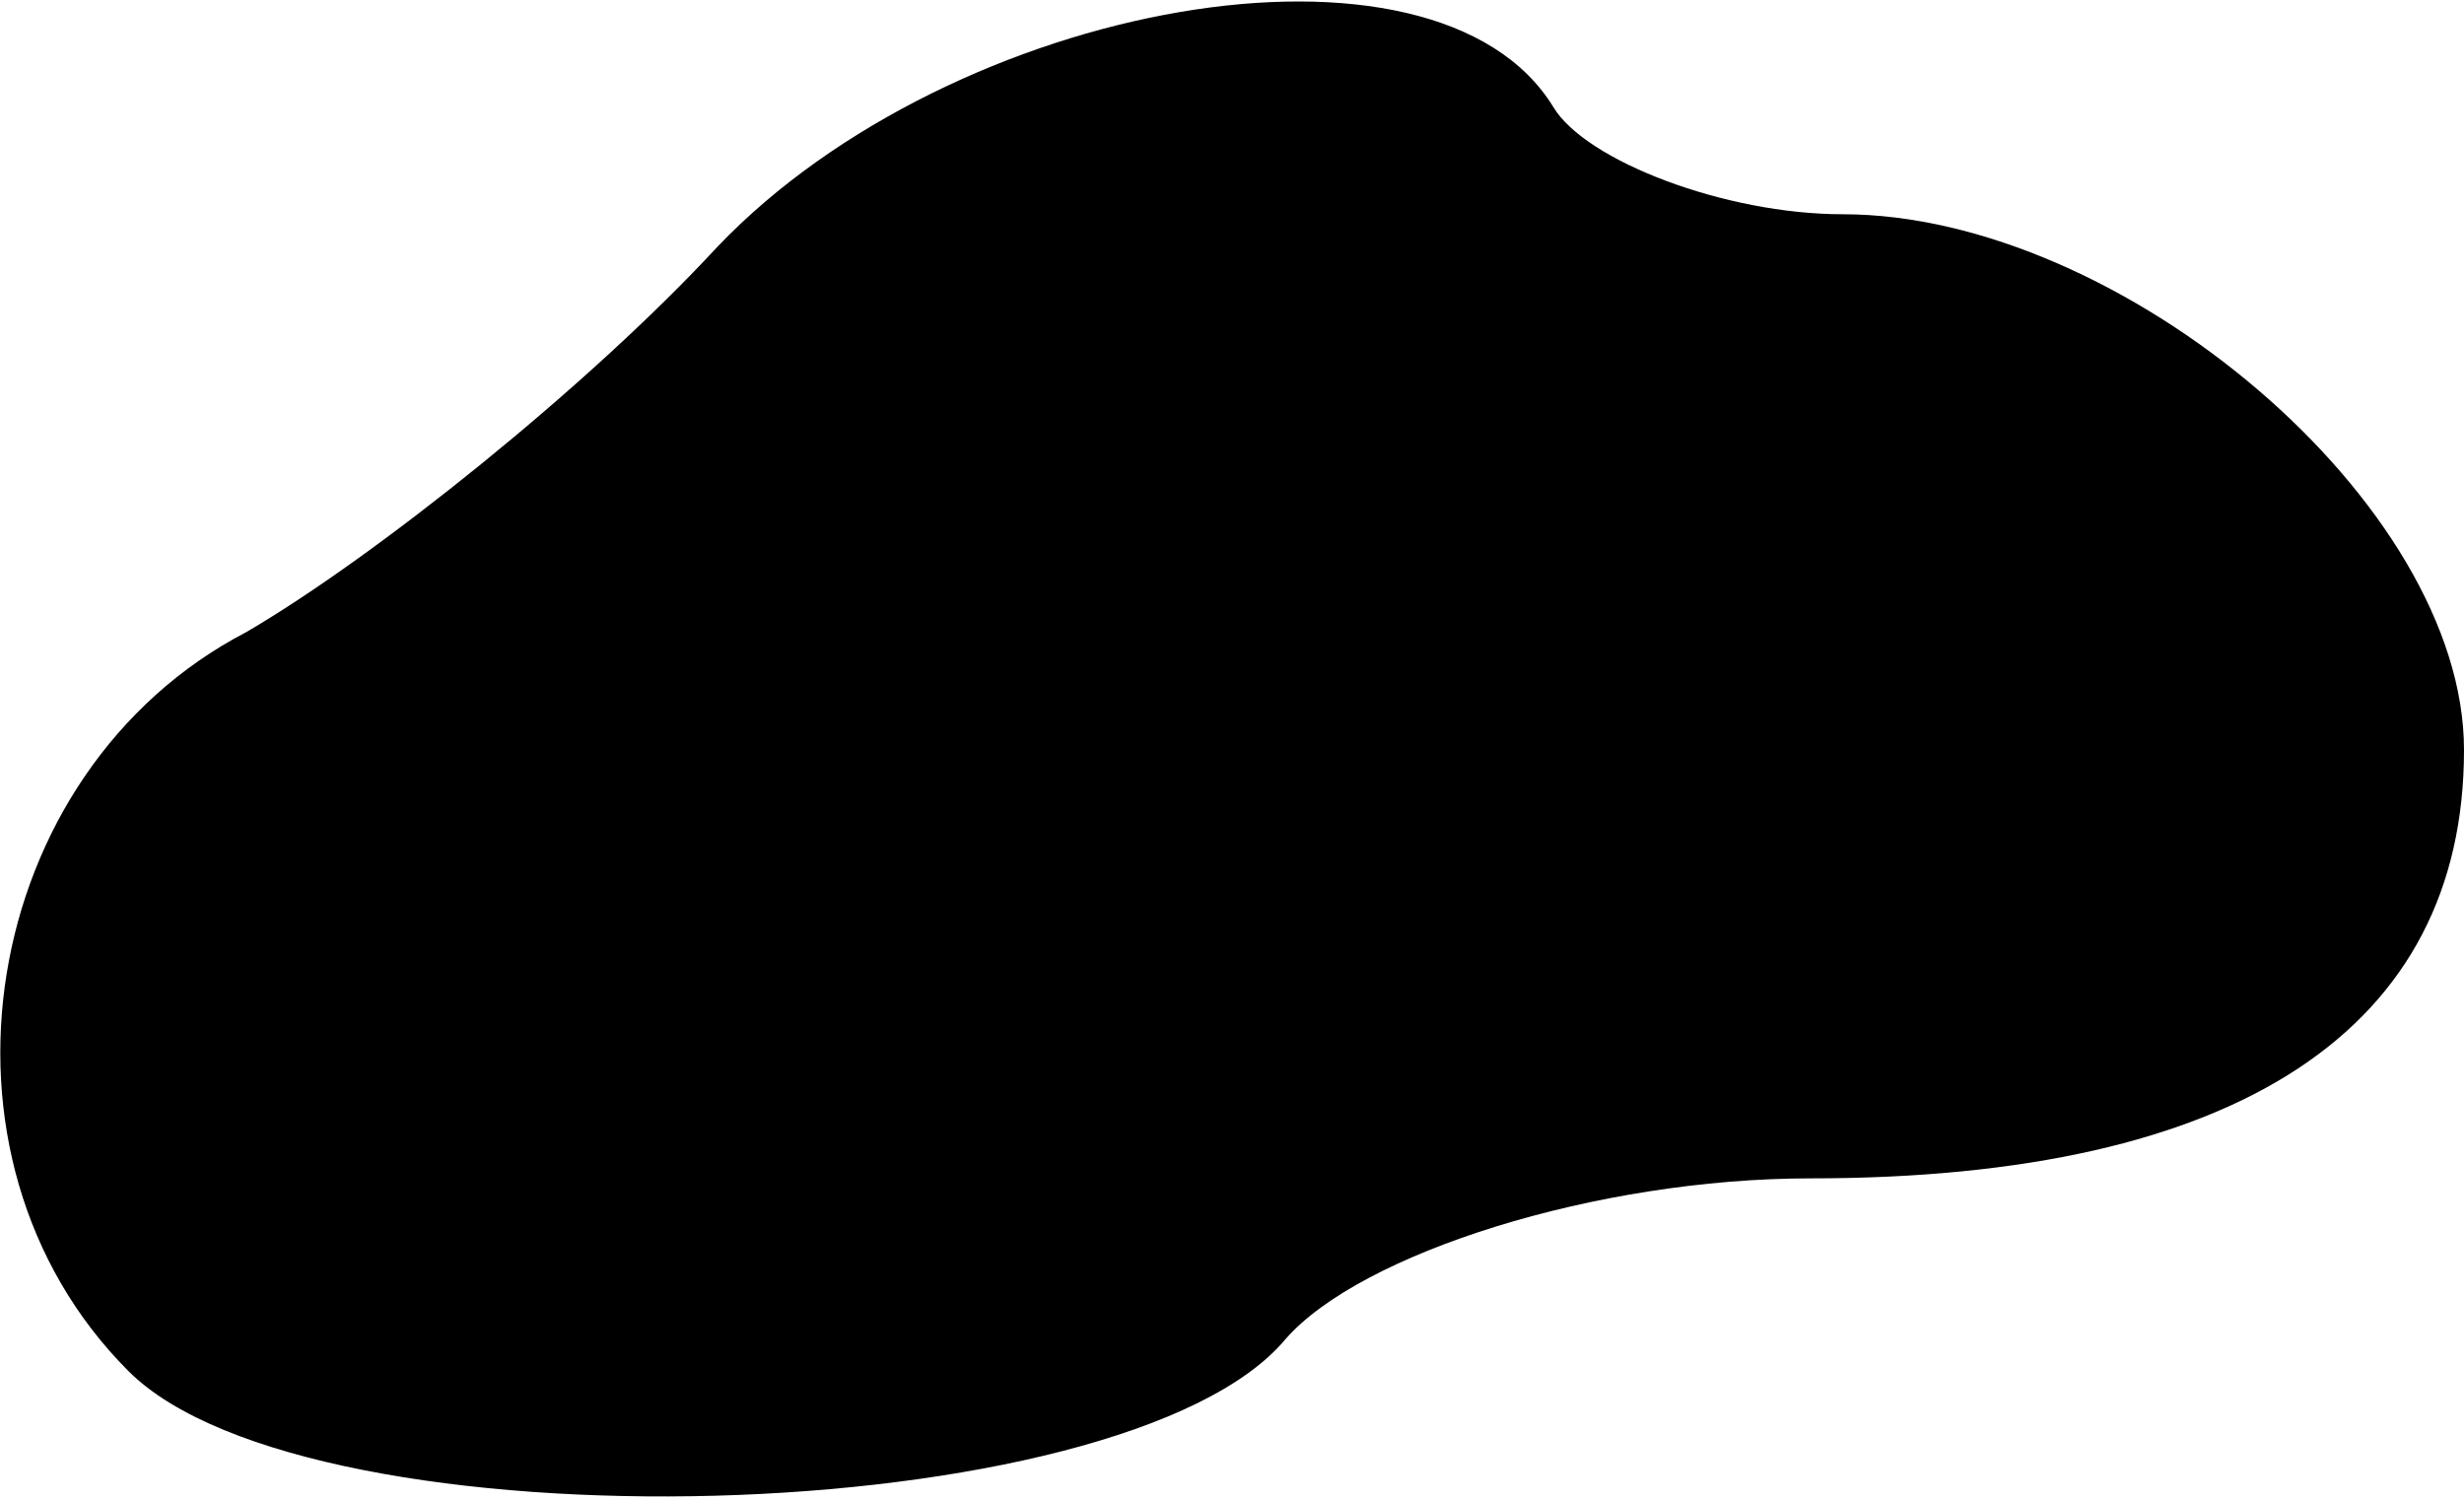 <?xml version="1.0" standalone="no"?>
<!DOCTYPE svg PUBLIC "-//W3C//DTD SVG 20010904//EN"
 "http://www.w3.org/TR/2001/REC-SVG-20010904/DTD/svg10.dtd">
<svg version="1.0" xmlns="http://www.w3.org/2000/svg"
 width="23pt" height="14pt" viewBox="0 0 23 14"
 preserveAspectRatio="xMidYMid meet">
<g transform="translate(0,14) scale(0.1,-0.1)"
fill="#000000" stroke="none">
<path fill="#000000" stroke="none" d="M67 117 c-12 -13 -32 -29 -44 -36 -25
-13 -31 -49 -11 -69 17 -17 93 -15 108 3 7 8 29 15 49 15 40 0 61 14 61 40 0
23 -32 50 -58 50 -11 0 -24 5 -27 10 -11 18 -56 10 -78 -13z"/>
</g>
</svg>
